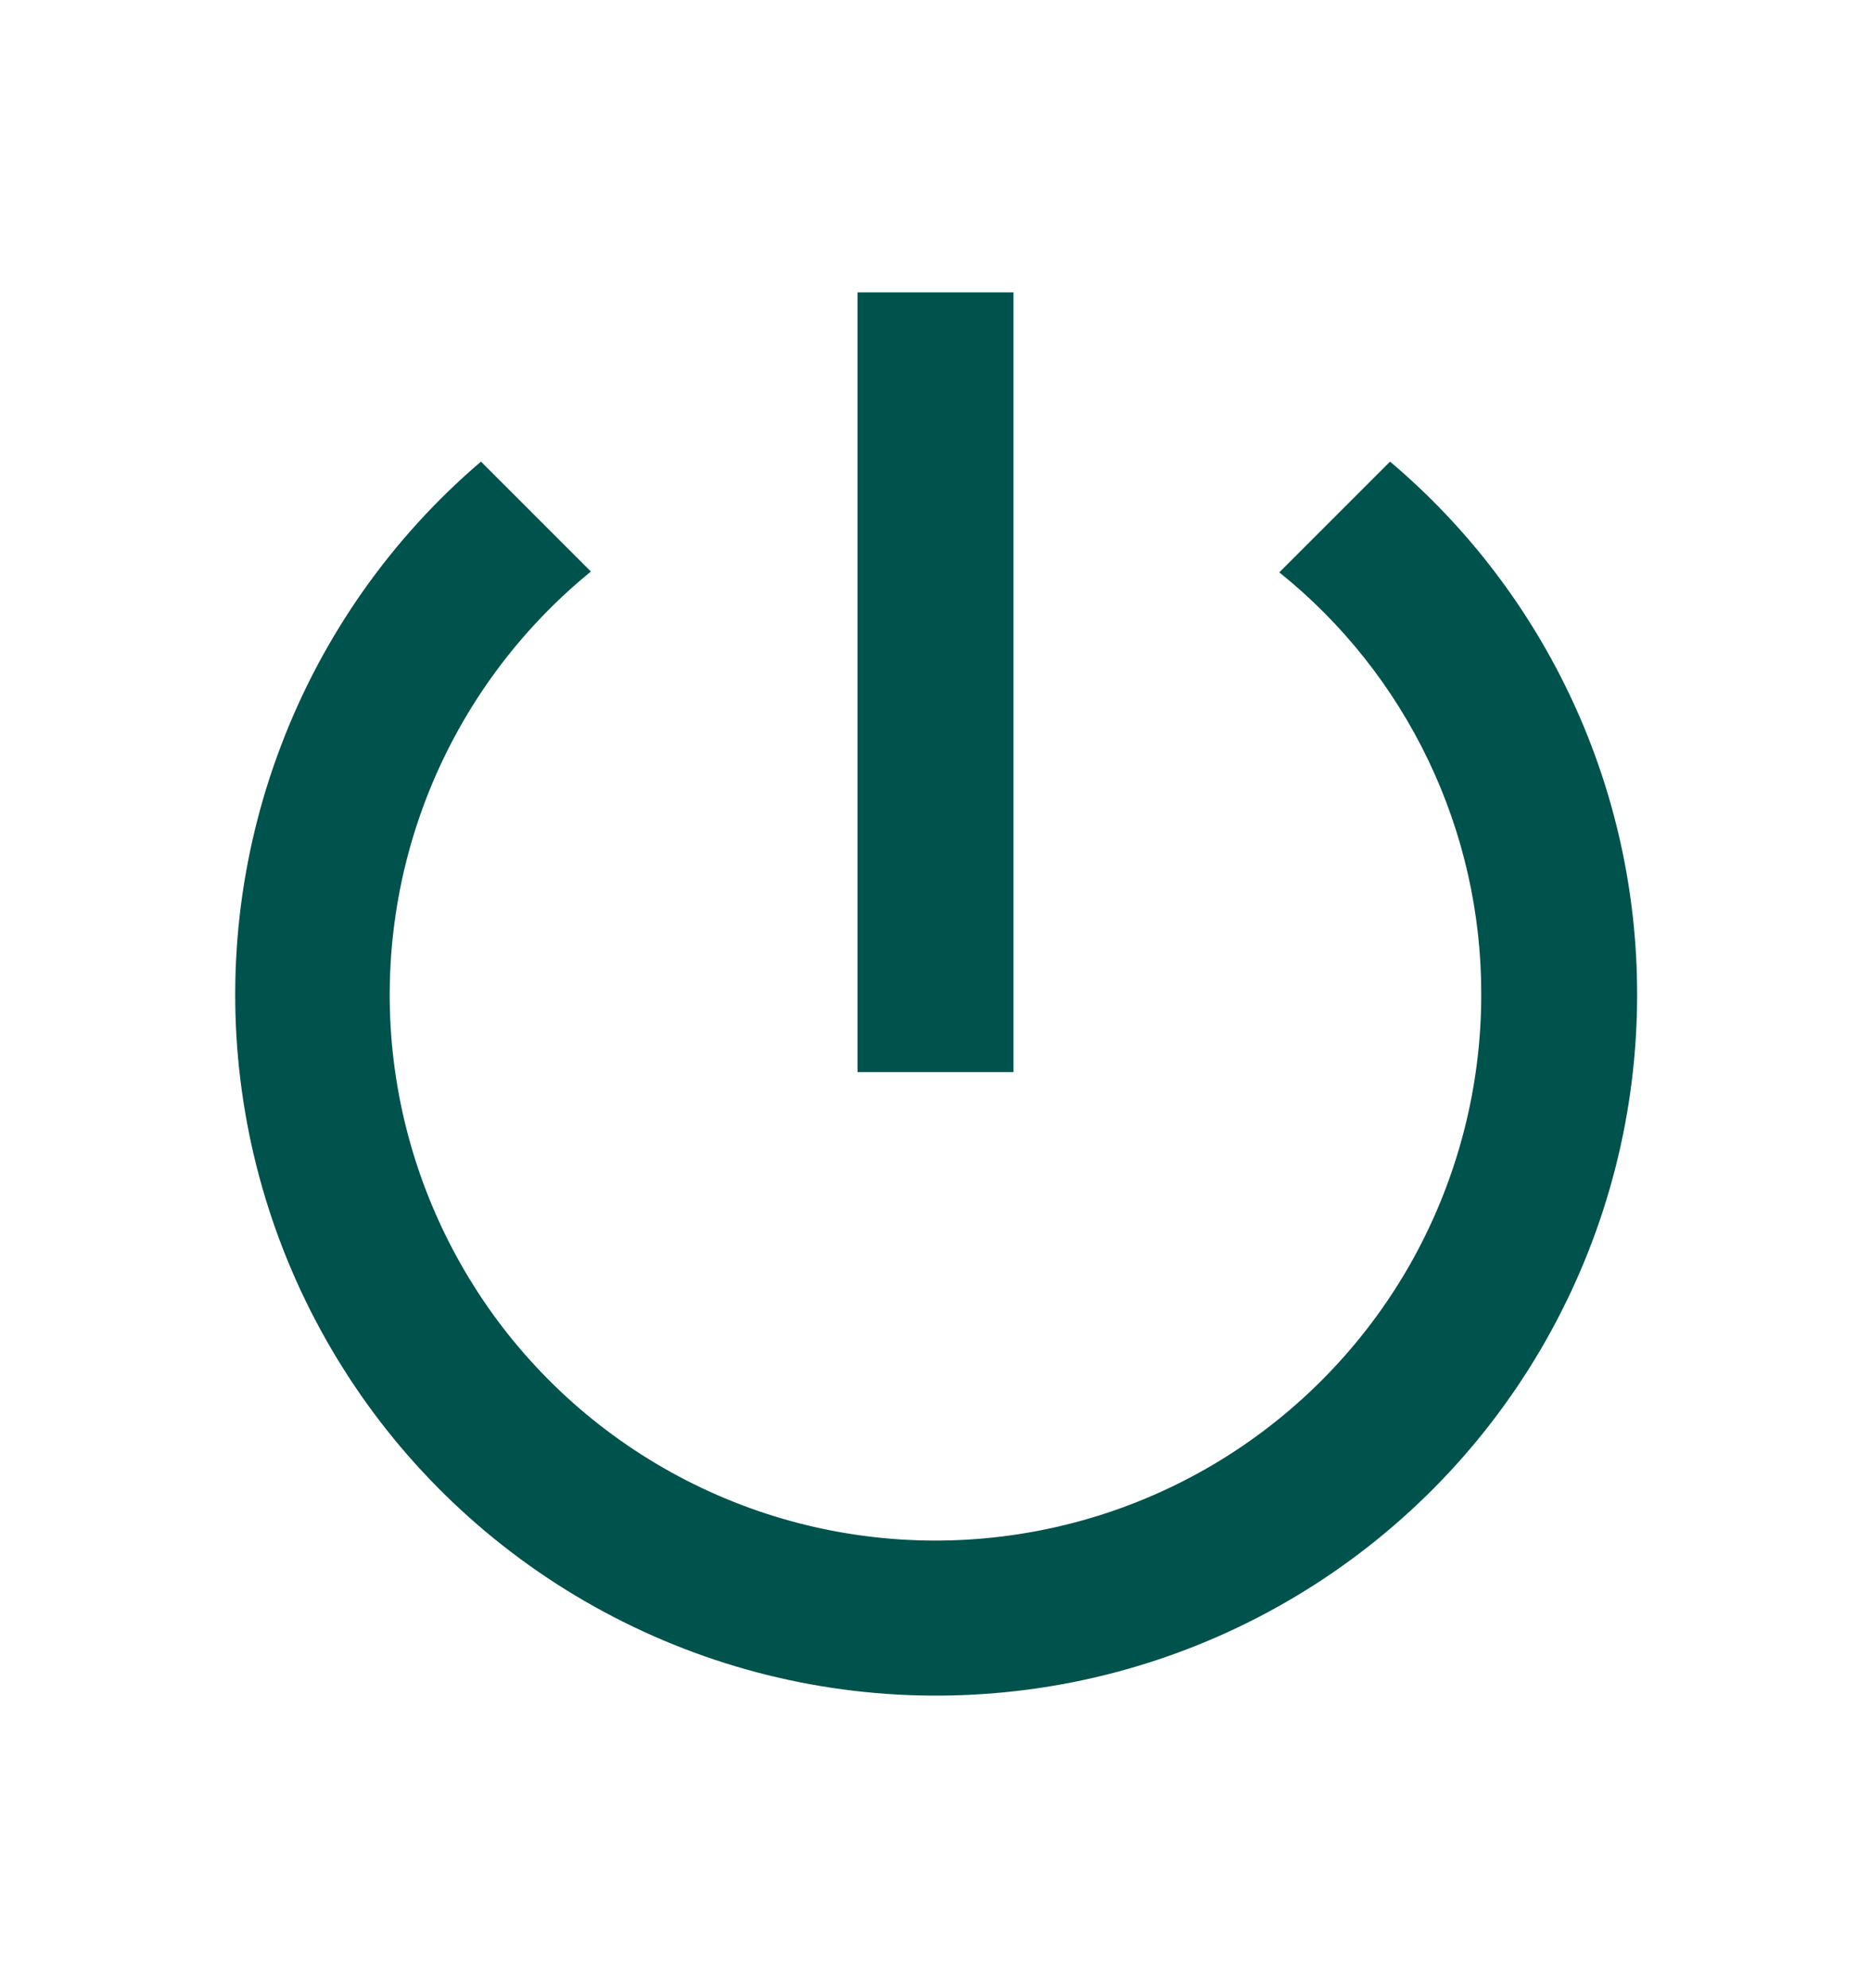 <svg width="16" height="17" viewBox="0 0 16 17" fill="none" xmlns="http://www.w3.org/2000/svg">
<g clip-path="url(#clip0_246_223)">
<path d="M8.667 2.5H7.333V9.167H8.667V2.5ZM11.887 3.947L10.94 4.894C11.48 5.327 11.915 5.876 12.214 6.5C12.513 7.124 12.668 7.808 12.667 8.5C12.668 9.288 12.469 10.063 12.09 10.754C11.71 11.444 11.162 12.027 10.496 12.449C9.831 12.87 9.069 13.116 8.283 13.164C7.497 13.212 6.711 13.06 5.999 12.722C5.287 12.384 4.672 11.872 4.212 11.233C3.752 10.593 3.461 9.848 3.366 9.065C3.272 8.283 3.377 7.49 3.672 6.759C3.967 6.029 4.442 5.385 5.053 4.887L4.113 3.947C3.348 4.6 2.76 5.435 2.403 6.376C2.045 7.316 1.93 8.331 2.068 9.327C2.206 10.324 2.593 11.269 3.192 12.077C3.792 12.885 4.585 13.528 5.499 13.949C6.412 14.37 7.417 14.554 8.42 14.484C9.424 14.415 10.393 14.094 11.24 13.551C12.087 13.008 12.784 12.261 13.266 11.378C13.748 10.496 14.001 9.506 14 8.5C14 7.633 13.811 6.776 13.446 5.99C13.081 5.204 12.549 4.506 11.887 3.947Z" fill="#00524C"/>
</g>
<defs>
<clipPath id="clip0_246_223">
<rect width="16" height="16" fill="white" transform="translate(0 0.5)"/>
</clipPath>
</defs>
</svg>

